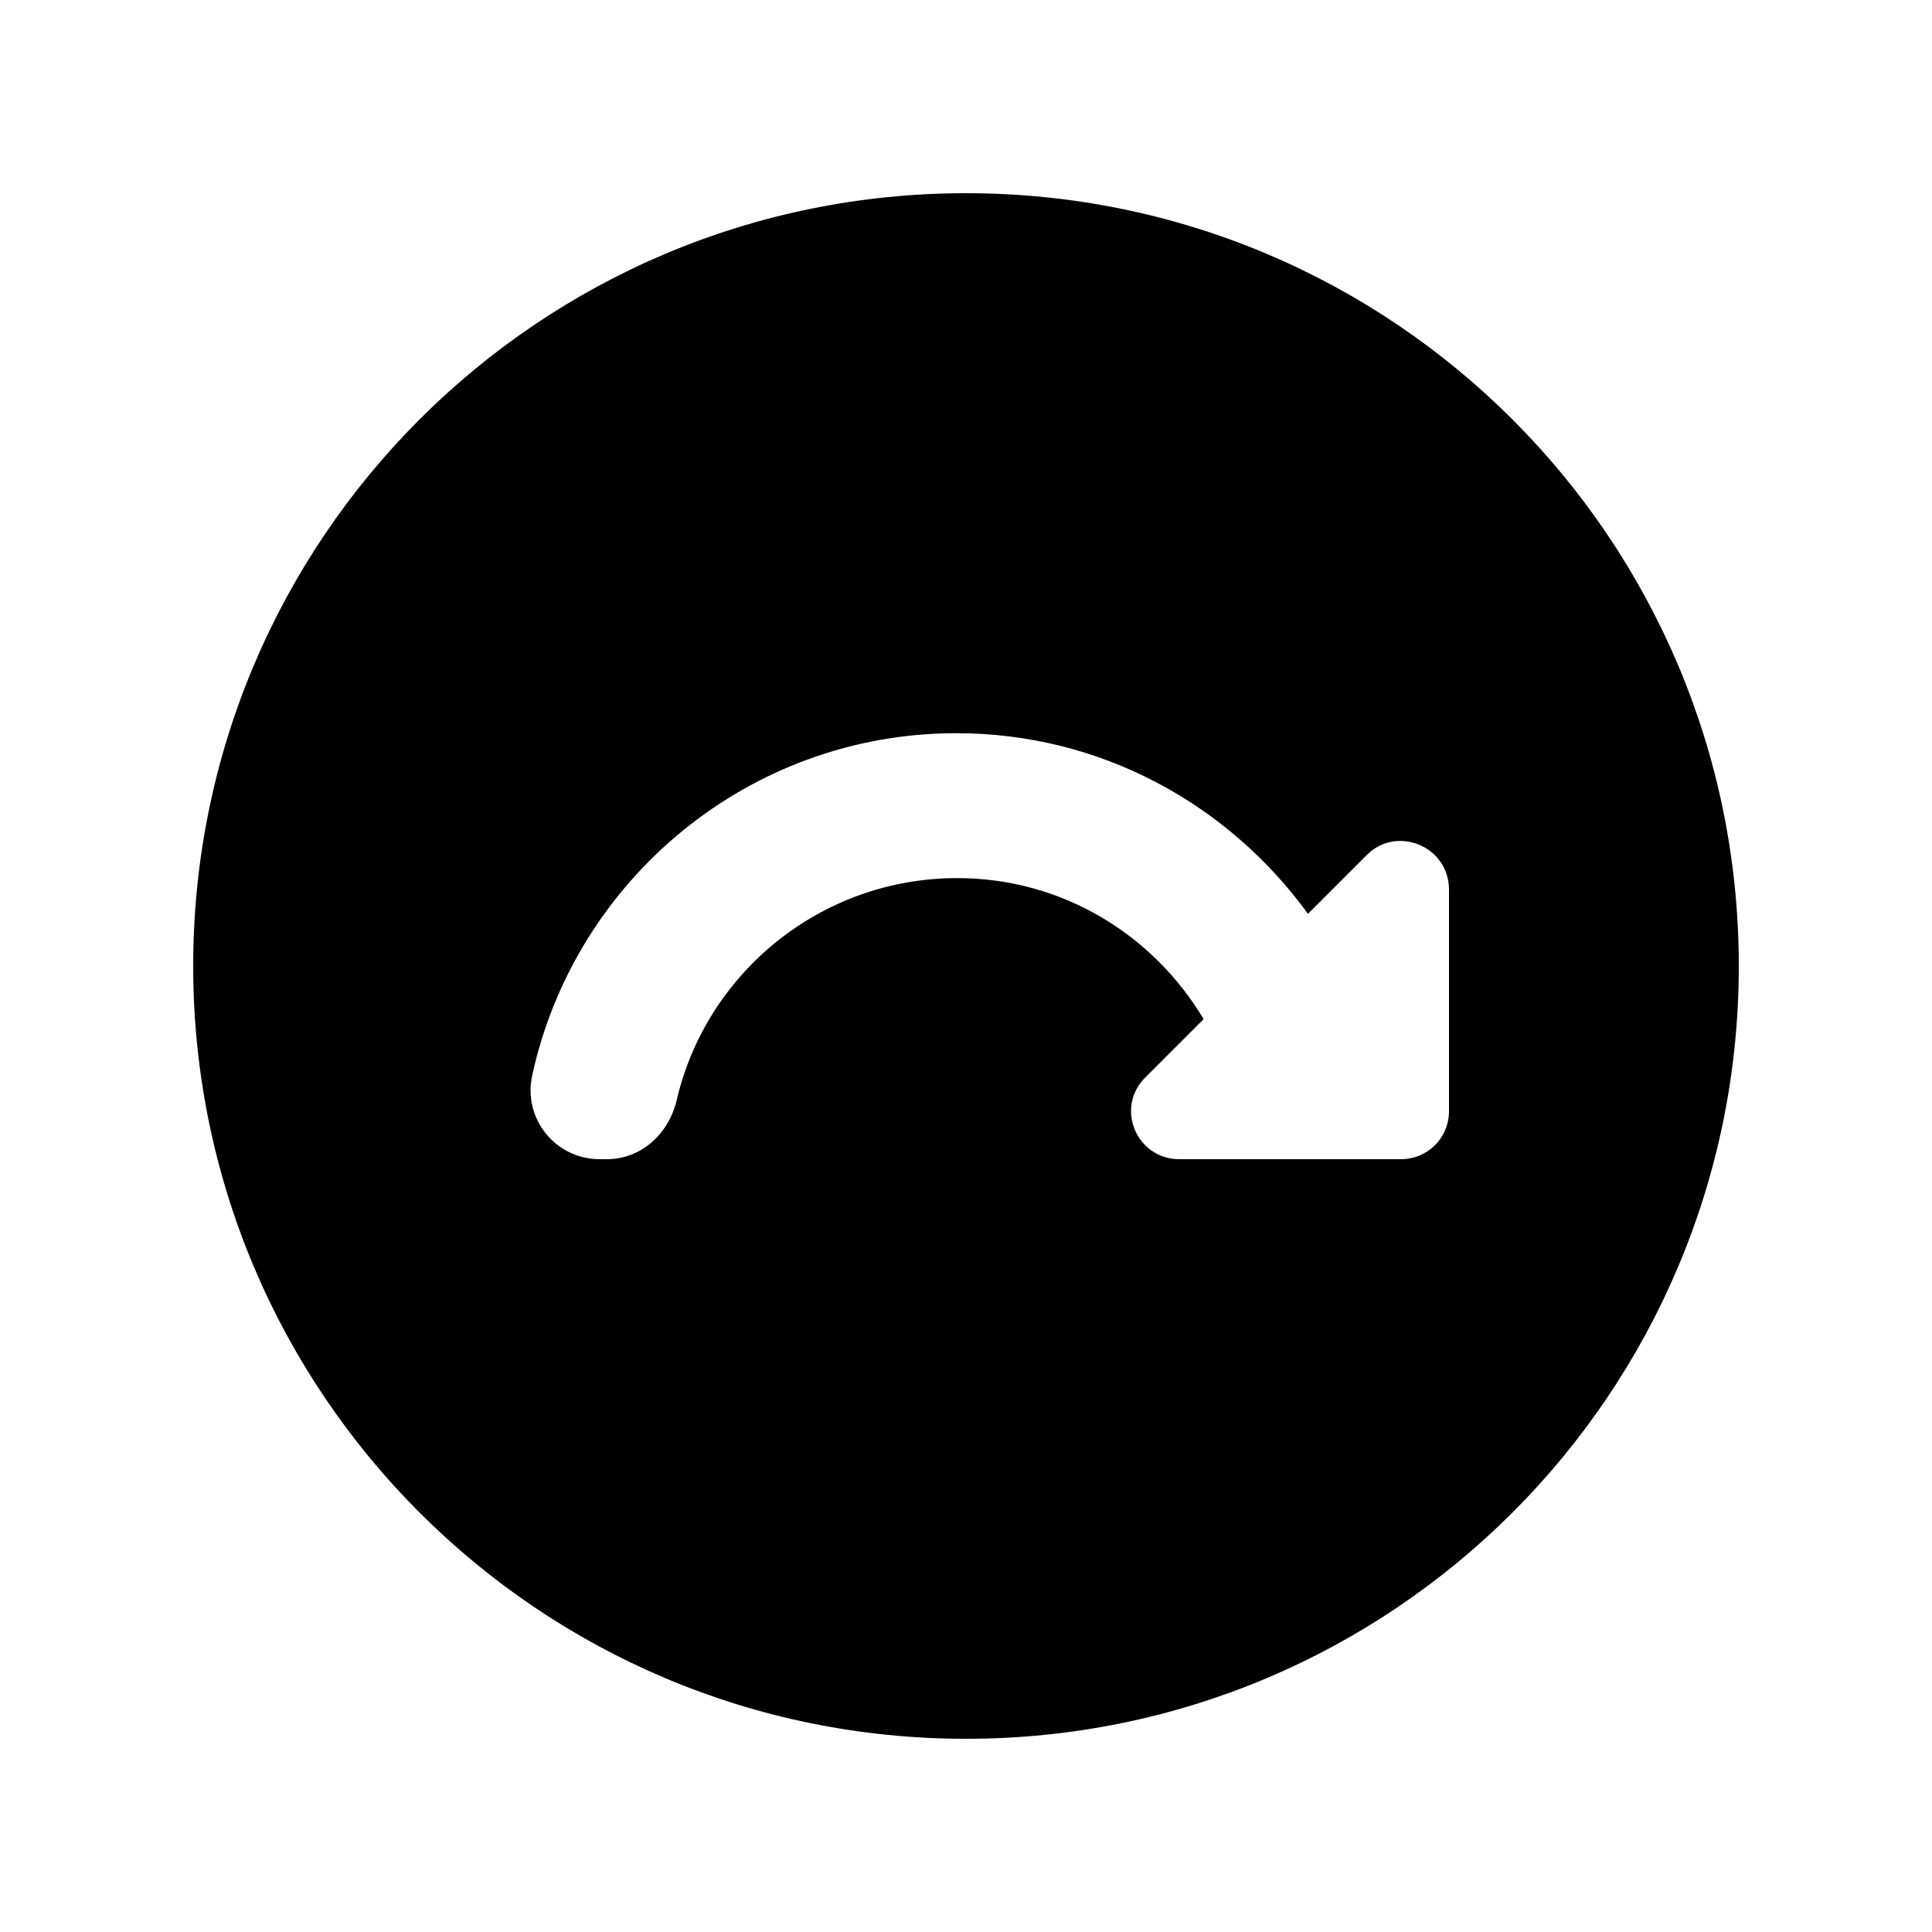 <svg xmlns="http://www.w3.org/2000/svg" enable-background="new 0 0 20 20" height="20" viewBox="0 0 20 20" width="20"><g><rect fill="none" height="20" width="20"/></g><g><path d="M10,2c-4.42,0-8,3.58-8,8s3.58,8,8,8s8-3.58,8-8S14.42,2,10,2z M14.5,12h-2.29c-0.45,0-0.67-0.54-0.35-0.85l0.6-0.6 c-0.52-0.87-1.46-1.46-2.55-1.46c-1.42,0-2.61,0.99-2.91,2.32C6.91,11.75,6.63,12,6.28,12H6.21c-0.46,0-0.8-0.42-0.7-0.87 C5.95,9.11,7.75,7.59,9.9,7.59c1.5,0,2.82,0.74,3.64,1.87l0.61-0.61C14.46,8.54,15,8.76,15,9.21v2.29C15,11.78,14.78,12,14.5,12z"/></g></svg>